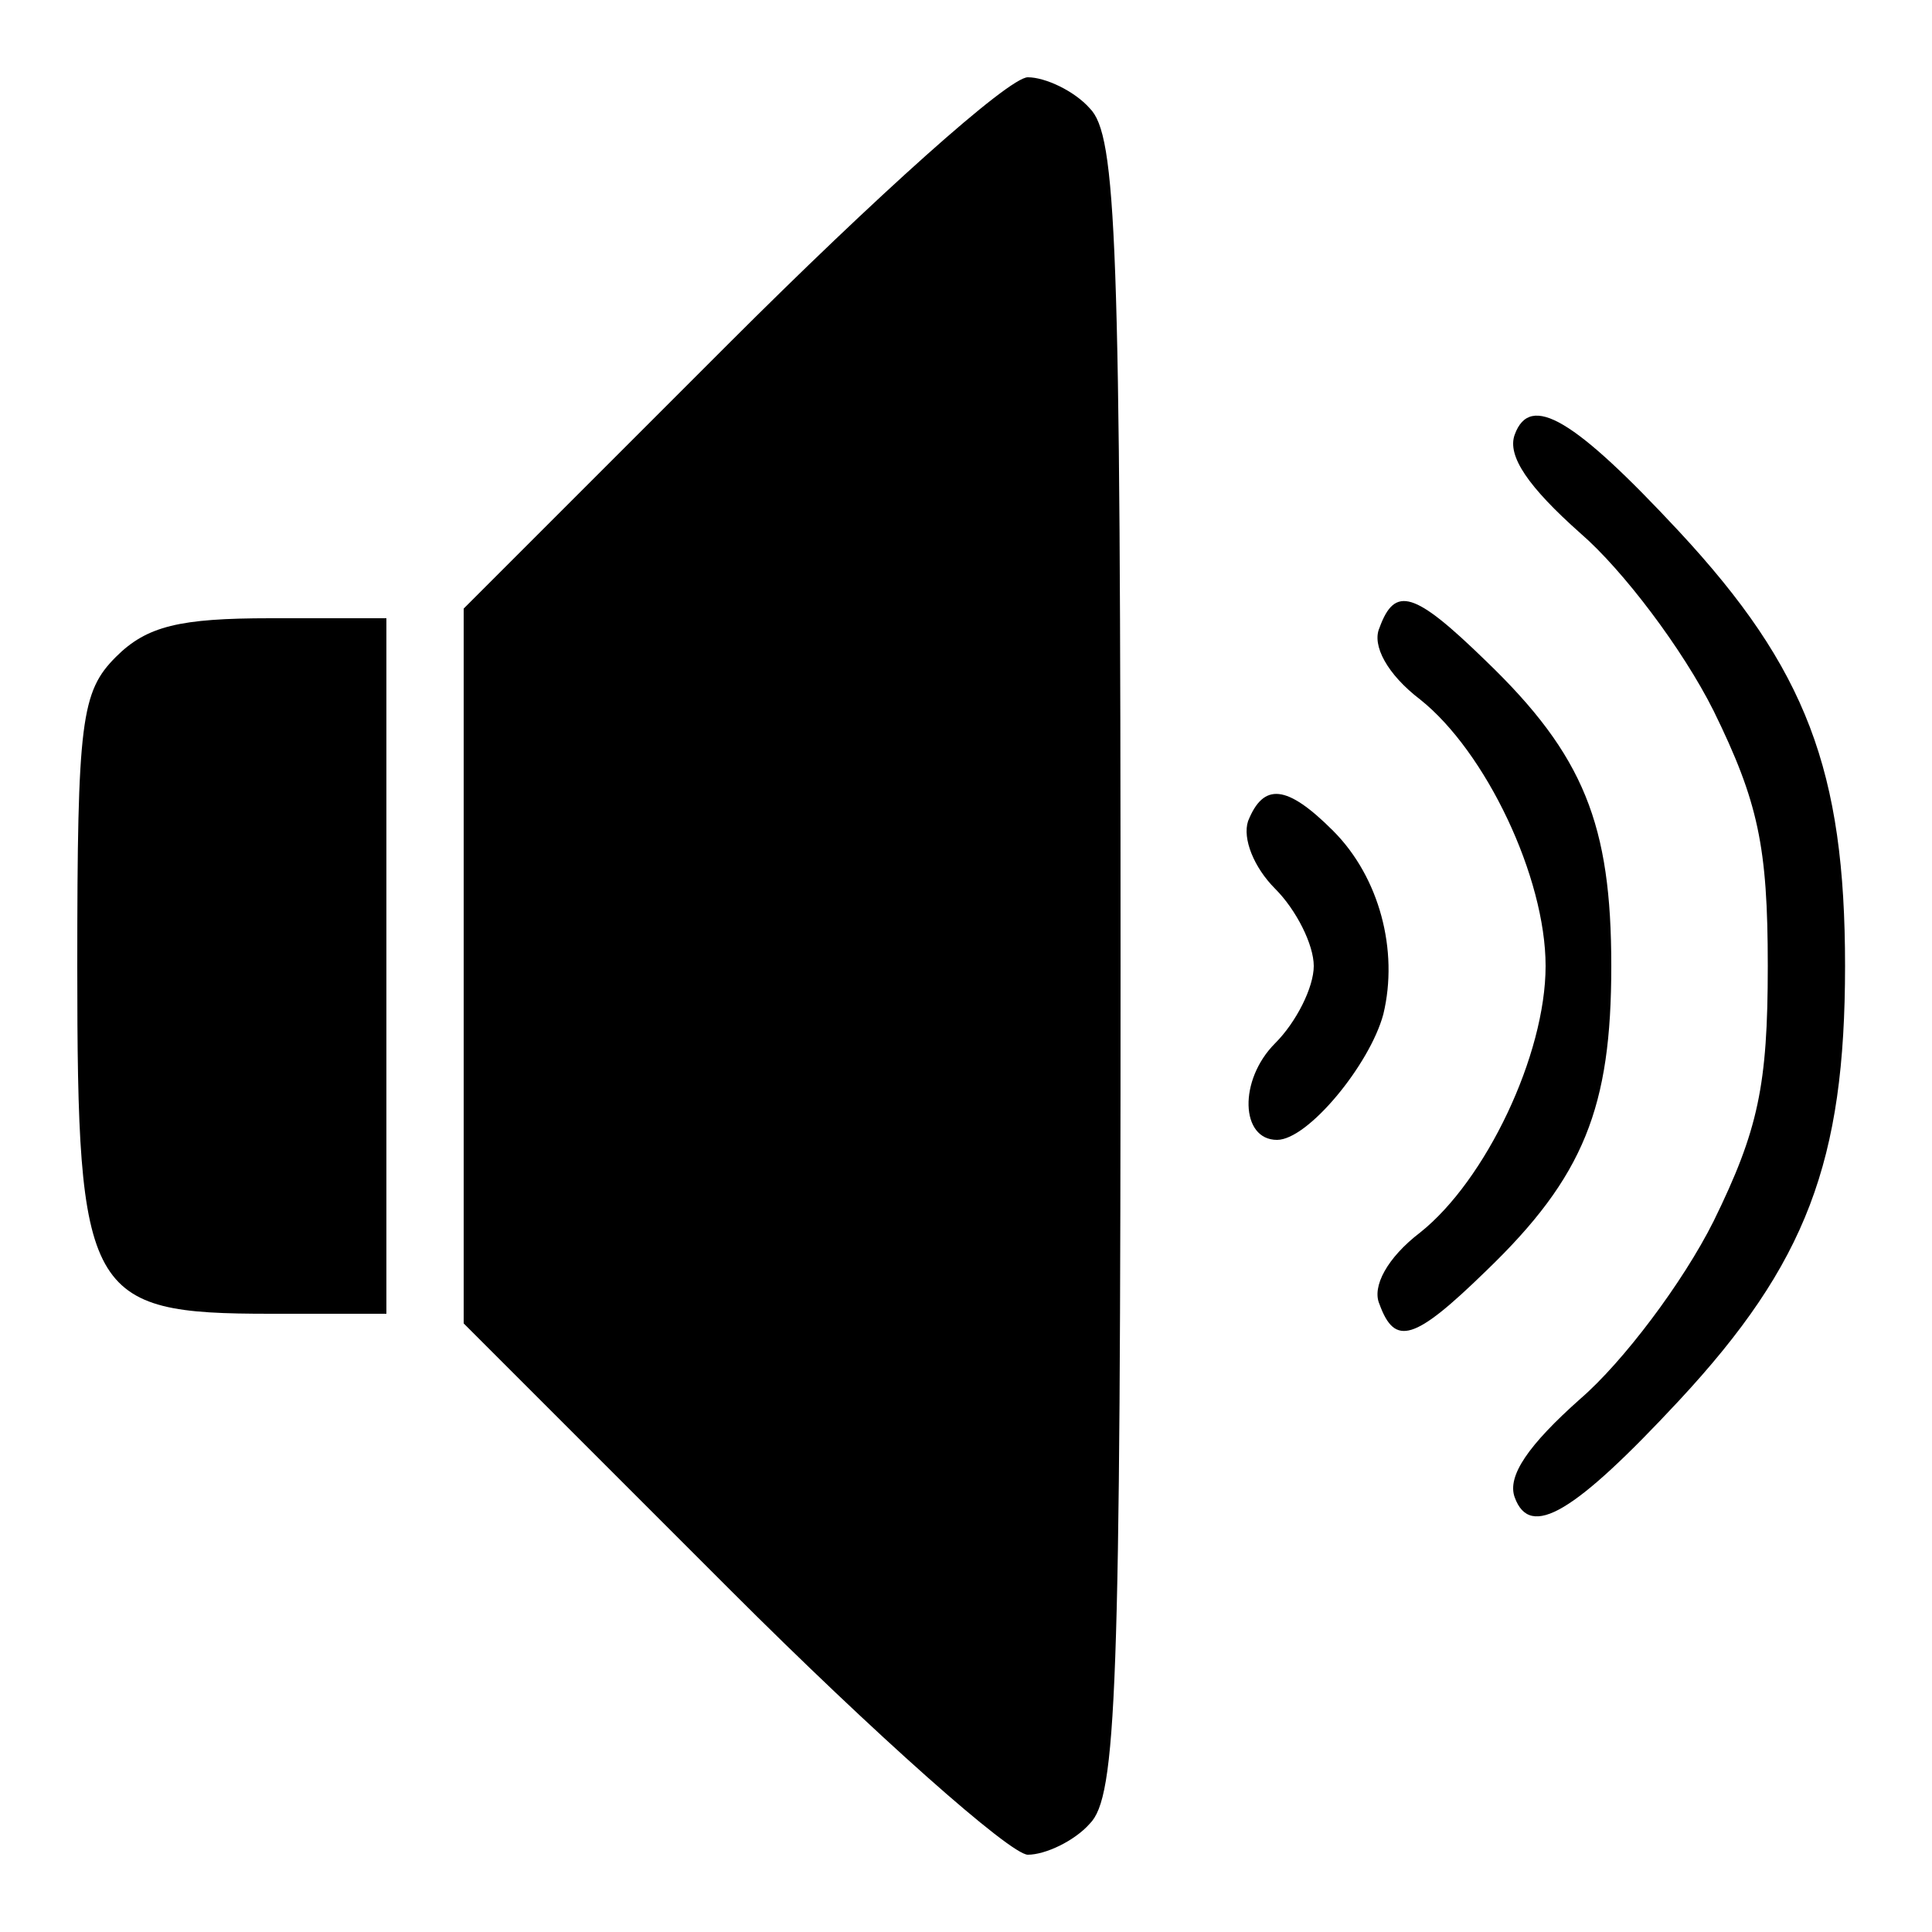 <?xml version="1.0" standalone="no"?>
<!DOCTYPE svg PUBLIC "-//W3C//DTD SVG 20010904//EN"
 "http://www.w3.org/TR/2001/REC-SVG-20010904/DTD/svg10.dtd">
<svg version="1.0" xmlns="http://www.w3.org/2000/svg"
 width="100pt" height="100pt" viewBox="0 0 100 100"
 preserveAspectRatio="xMidYMid meet">

<g transform="translate(0,100) scale(0.1,-0.1)"
fill="#000000" stroke="none">
<path d="M377 822 l-137 -137 0 -185 0 -185 138 -138 c75 -75 145 -137 154
-137 9 0 24 7 32 16 14 14 16 68 16 444 0 376 -2 430 -16 444 -8 9 -23 16 -32
16 -10 0 -79 -62 -155 -138z"/>
<path d="M784 775 c-4 -11 7 -27 34 -51 22 -19 53 -60 69 -92 23 -47 28 -70
28 -132 0 -62 -5 -85 -28 -132 -16 -32 -47 -73 -69 -92 -27 -24 -38 -40 -34
-51 8 -22 31 -8 85 50 66 71 86 124 86 225 0 101 -20 154 -86 225 -54 58 -77
72 -85 50z"/>
<path d="M714 675 c-4 -9 4 -24 21 -37 34 -27 65 -92 65 -138 0 -46 -31 -111
-65 -138 -17 -13 -25 -28 -21 -37 8 -22 18 -19 55 17 51 49 65 85 65 158 0 73
-14 109 -65 158 -37 36 -47 39 -55 17z"/>
<path d="M60 660 c-18 -18 -20 -33 -20 -160 0 -171 5 -180 100 -180 l60 0 0
180 0 180 -60 0 c-47 0 -64 -4 -80 -20z"/>
<path d="M646 575 c-3 -9 3 -24 14 -35 11 -11 20 -29 20 -40 0 -11 -9 -29 -20
-40 -19 -19 -18 -50 1 -50 16 0 48 39 55 65 8 33 -2 71 -26 95 -24 24 -36 25
-44 5z"/>
</g>
</svg>
